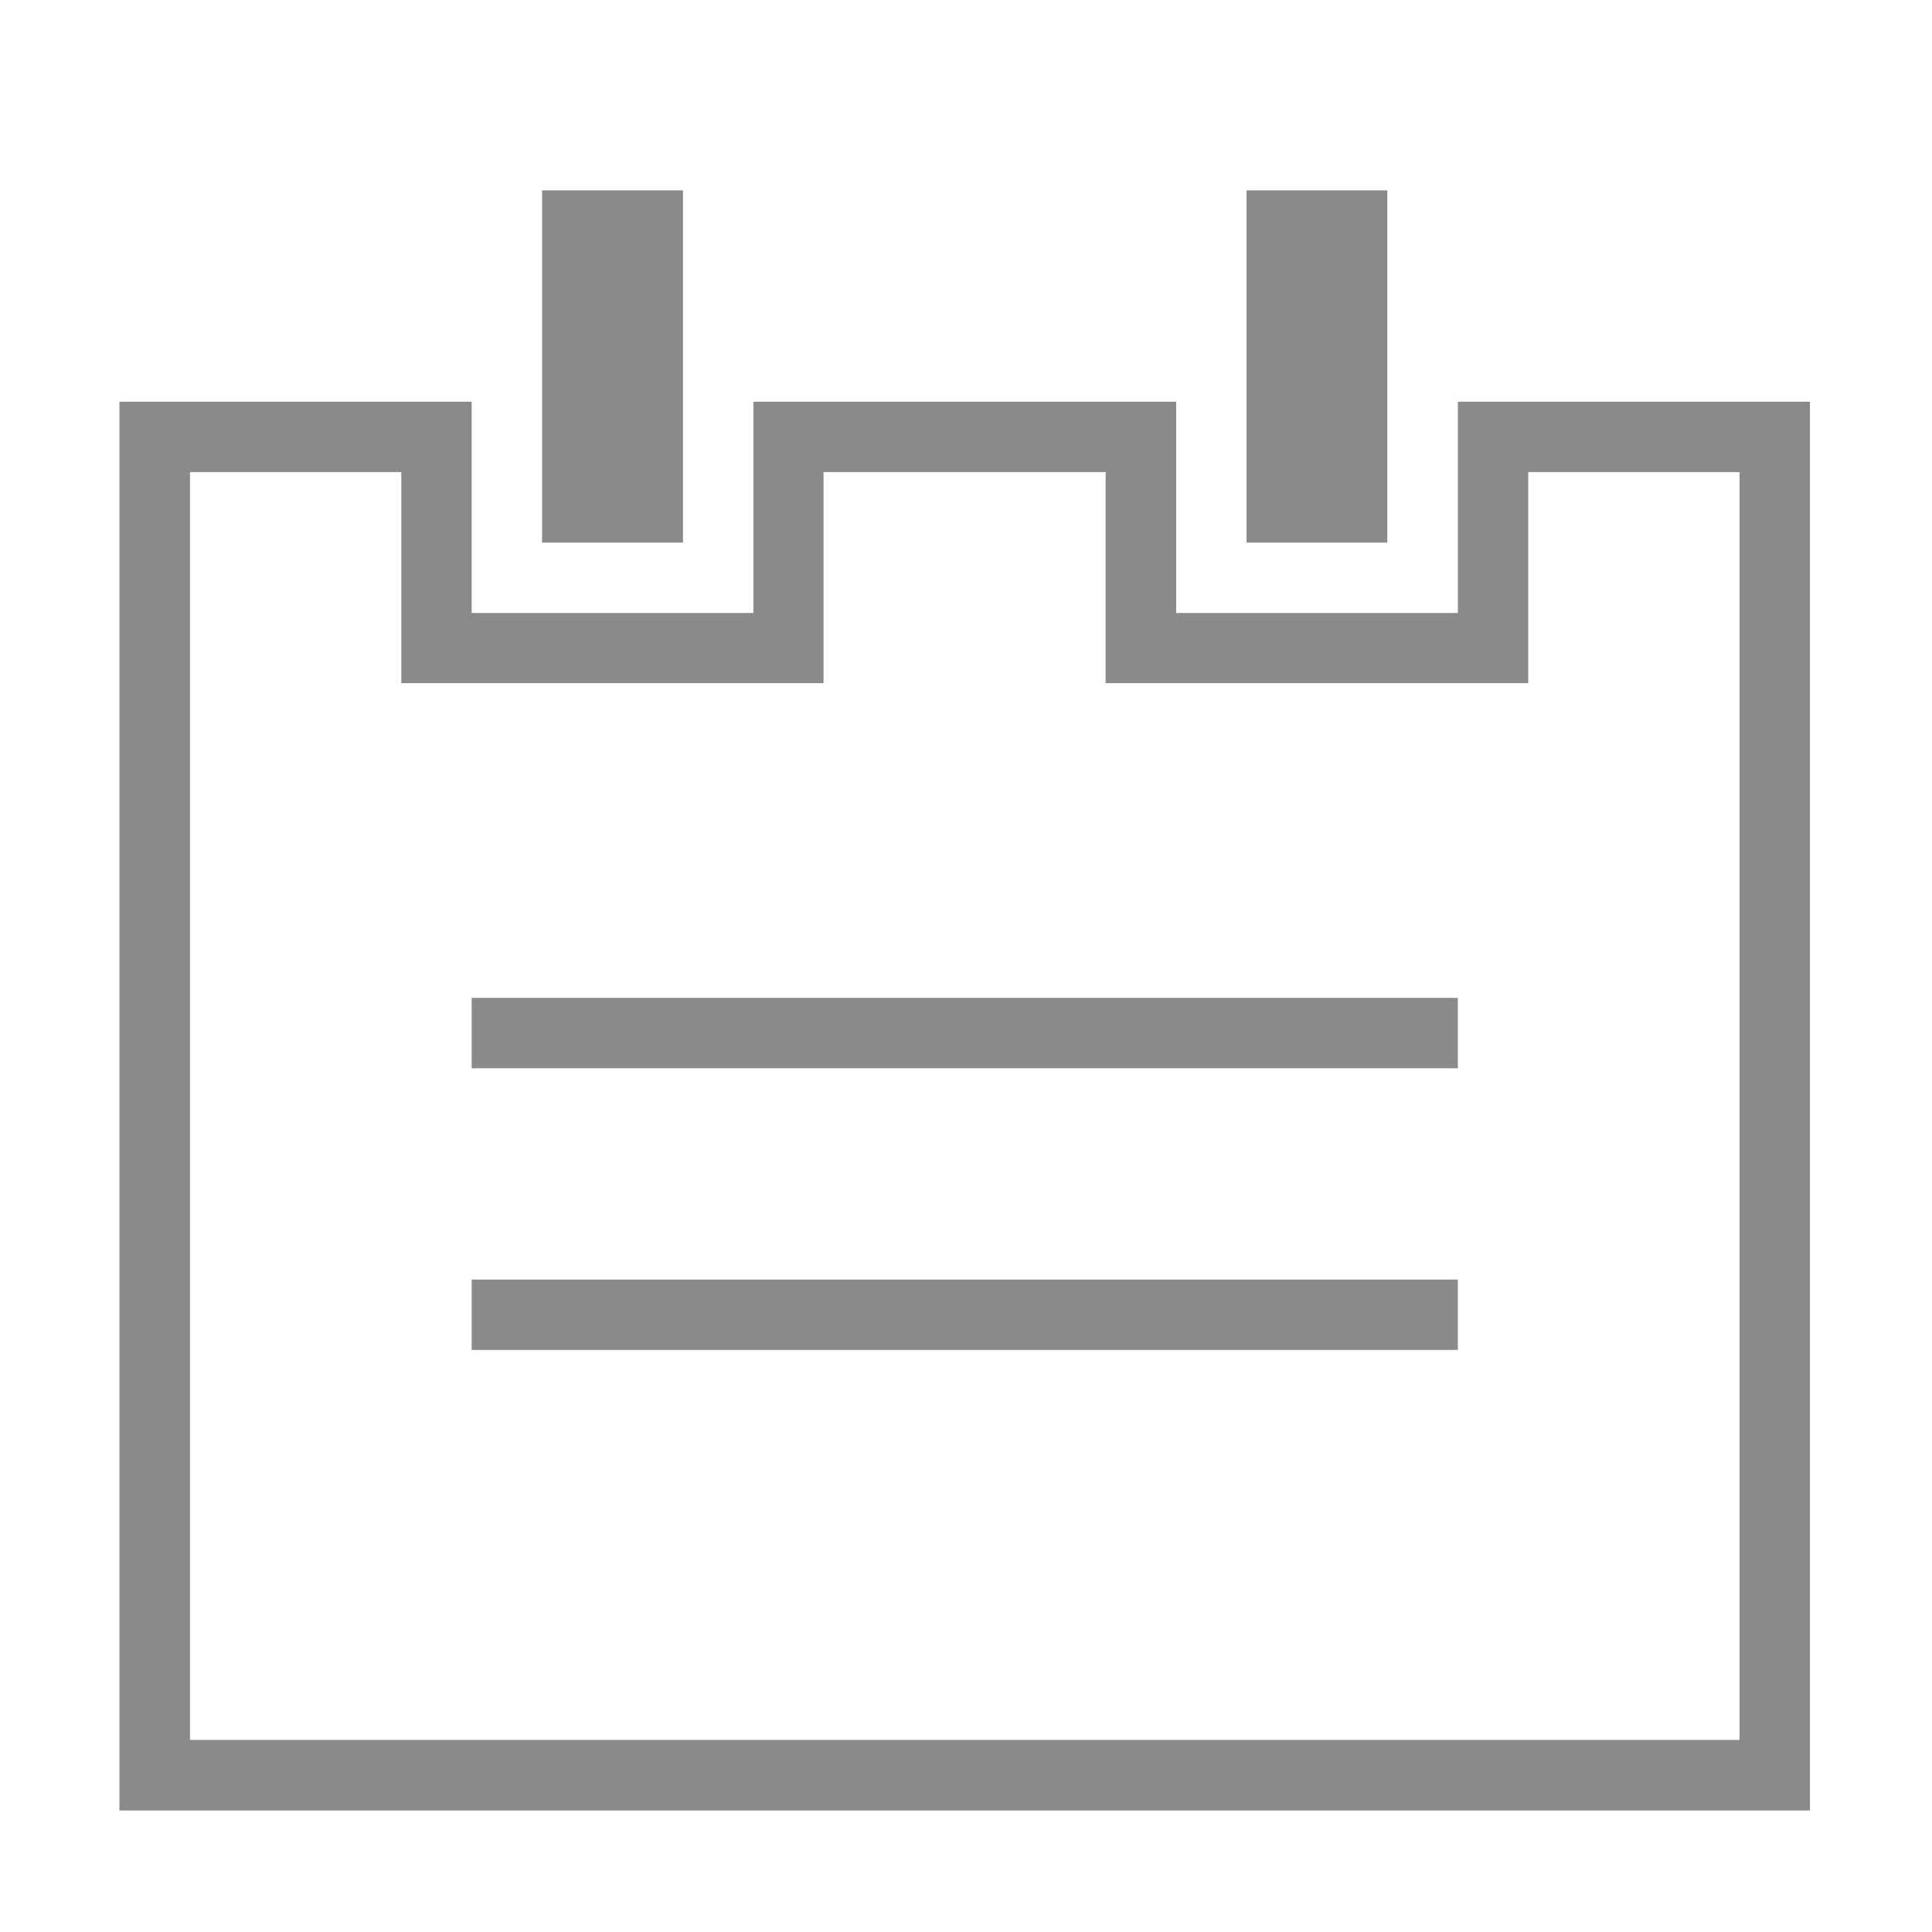 <svg t="1711422061765" class="icon" viewBox="0 0 1024 1024" version="1.1" xmlns="http://www.w3.org/2000/svg" p-id="4303" width="250" height="250"><path d="M250 678.2h522.7v37.3H250zM250 528.9h522.7v37.3H250z" fill="#8a8a8a" p-id="4304"></path><path d="M772.7 212.9v112H623.4v-112H399.3v112H250v-112H63.3v746.7h896V212.9H772.7zM922 922.2H100.7v-672h112V362.1h223.8V250.2H586V362.1H810V250.2h112v672z" fill="#8a8a8a" p-id="4305"></path><path d="M287.3 100.9H362v186.7h-74.7zM735.3 212.9v-112h-74.6v186.7h74.6z" fill="#8a8a8a" p-id="4306"></path></svg>